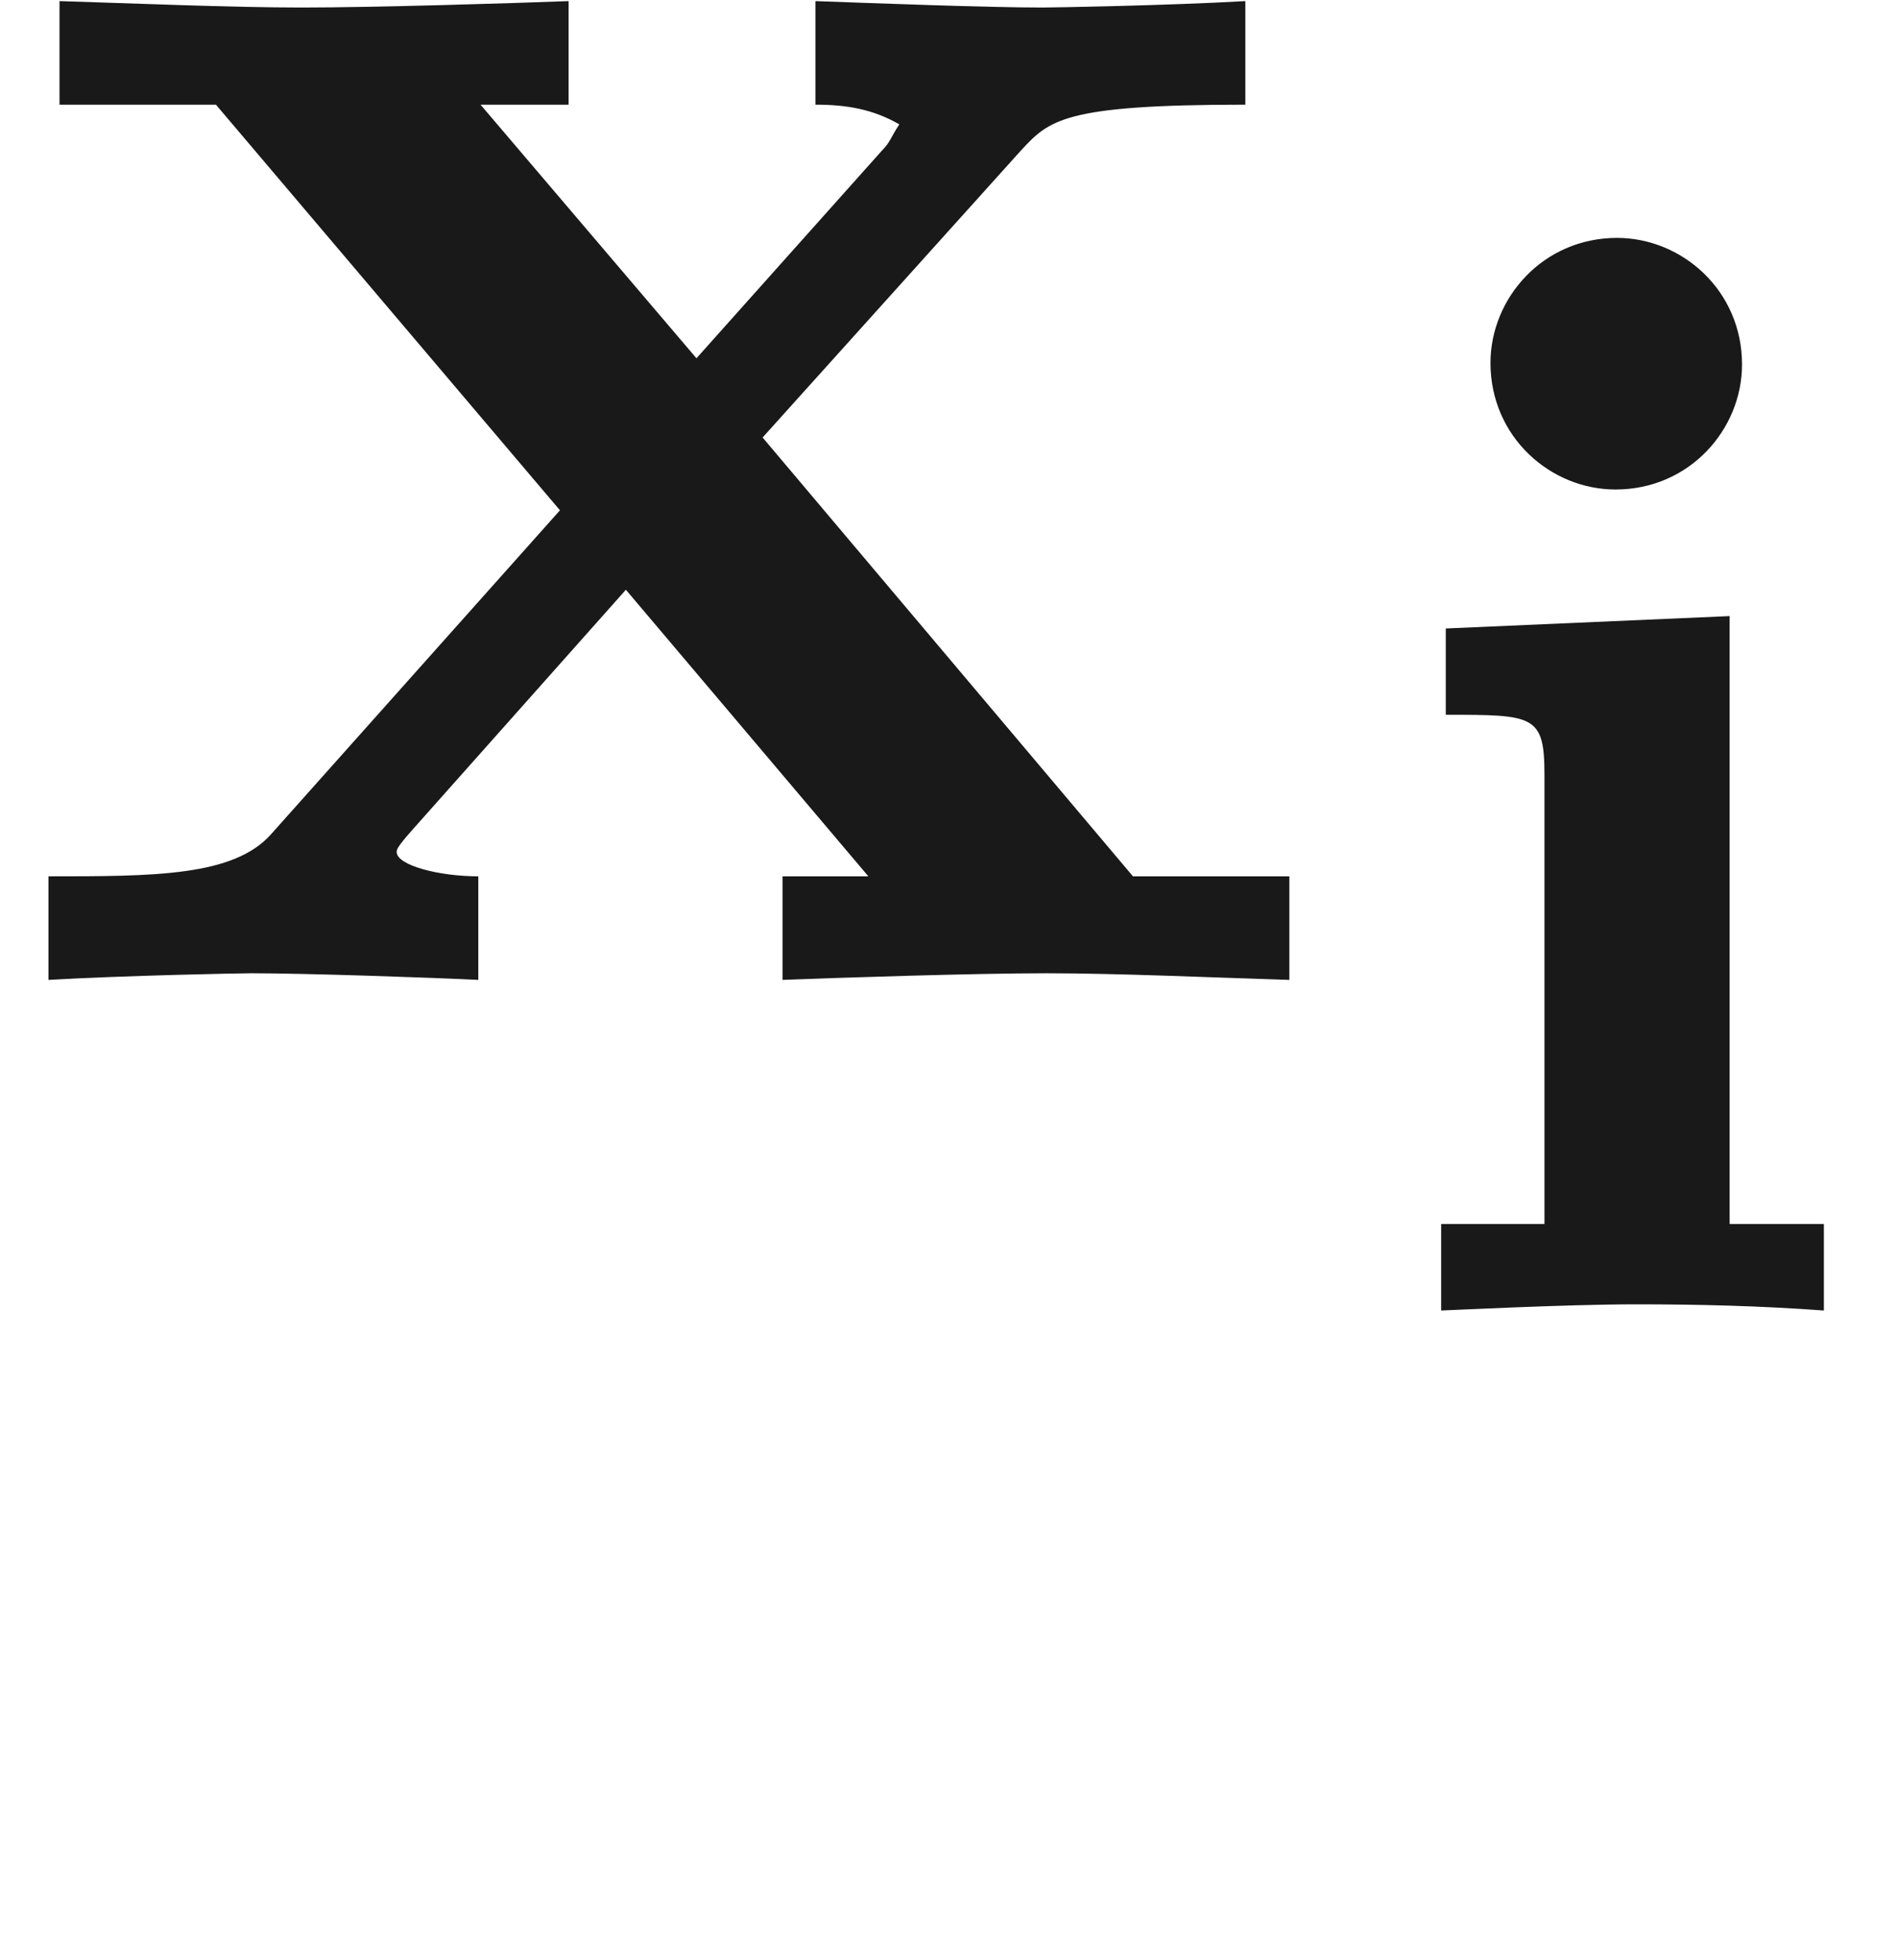 <ns0:svg xmlns:ns0="http://www.w3.org/2000/svg" xmlns:ns1="http://www.w3.org/1999/xlink" height="8.856pt" readme2tex:offset="1.4943809999999944" version="1.1" viewBox="-52.075 -66.465 8.579 8.856" width="8.579pt" xmlns:readme2tex="http://github.com/leegao/readme2tex/">
<ns0:defs>
<ns0:path d="M1.827 -4.275C1.827 -4.61 1.555 -4.847 1.262 -4.847C0.928 -4.847 0.69 -4.575 0.69 -4.282C0.69 -3.947 0.962 -3.71 1.255 -3.71C1.59 -3.71 1.827 -3.982 1.827 -4.275ZM0.488 -3.082V-2.692C0.886 -2.692 0.934 -2.692 0.934 -2.42V-0.391H0.467V0C0.481 0 1.032 -0.028 1.346 -0.028C1.632 -0.028 1.911 -0.021 2.197 0V-0.391H1.771V-3.138L0.488 -3.082Z" id="g0-105" />
<ns0:path d="M3.318 -0.757C3.357 -0.359 3.626 0.06 4.095 0.06C4.304 0.06 4.912 -0.08 4.912 -0.887V-1.445H4.663V-0.887C4.663 -0.309 4.413 -0.249 4.304 -0.249C3.975 -0.249 3.935 -0.697 3.935 -0.747V-2.74C3.935 -3.158 3.935 -3.547 3.577 -3.915C3.188 -4.304 2.69 -4.463 2.212 -4.463C1.395 -4.463 0.707 -3.995 0.707 -3.337C0.707 -3.039 0.907 -2.869 1.166 -2.869C1.445 -2.869 1.624 -3.068 1.624 -3.328C1.624 -3.447 1.574 -3.776 1.116 -3.786C1.385 -4.134 1.873 -4.244 2.192 -4.244C2.68 -4.244 3.248 -3.856 3.248 -2.969V-2.6C2.74 -2.57 2.042 -2.54 1.415 -2.242C0.667 -1.903 0.418 -1.385 0.418 -0.946C0.418 -0.139 1.385 0.11 2.012 0.11C2.67 0.11 3.128 -0.289 3.318 -0.757ZM3.248 -2.391V-1.395C3.248 -0.448 2.531 -0.11 2.082 -0.11C1.594 -0.11 1.186 -0.458 1.186 -0.956C1.186 -1.504 1.604 -2.331 3.248 -2.391Z" id="g2-97" />
<ns0:path d="M3.447 -2.451L4.613 -3.746C4.742 -3.885 4.802 -3.955 5.629 -3.955V-4.423C5.28 -4.403 4.762 -4.394 4.712 -4.394C4.463 -4.394 3.965 -4.413 3.686 -4.423V-3.955C3.826 -3.955 3.945 -3.935 4.065 -3.866C4.025 -3.806 4.025 -3.786 3.985 -3.746L3.148 -2.809L2.172 -3.955H2.57V-4.423C2.311 -4.413 1.684 -4.394 1.365 -4.394S0.598 -4.413 0.269 -4.423V-3.955H0.976L2.531 -2.122L1.225 -0.658C1.056 -0.468 0.697 -0.468 0.219 -0.468V0C0.568 -0.02 1.086 -0.03 1.136 -0.03C1.385 -0.03 1.963 -0.01 2.162 0V-0.468C1.983 -0.468 1.793 -0.518 1.793 -0.578C1.793 -0.588 1.793 -0.598 1.863 -0.677L2.829 -1.763L3.925 -0.468H3.537V0C3.796 -0.01 4.403 -0.03 4.732 -0.03C5.051 -0.03 5.499 -0.01 5.828 0V-0.468H5.121L3.447 -2.451Z" id="g1-120" />
</ns0:defs>
<ns0:g fill-opacity="0.9" id="page1">
<ns0:use x="-52.075" y="-62.037" ns1:href="#g1-120" />
<ns0:use x="-46.028" y="-60.543" ns1:href="#g0-105" />
</ns0:g>
</ns0:svg>
